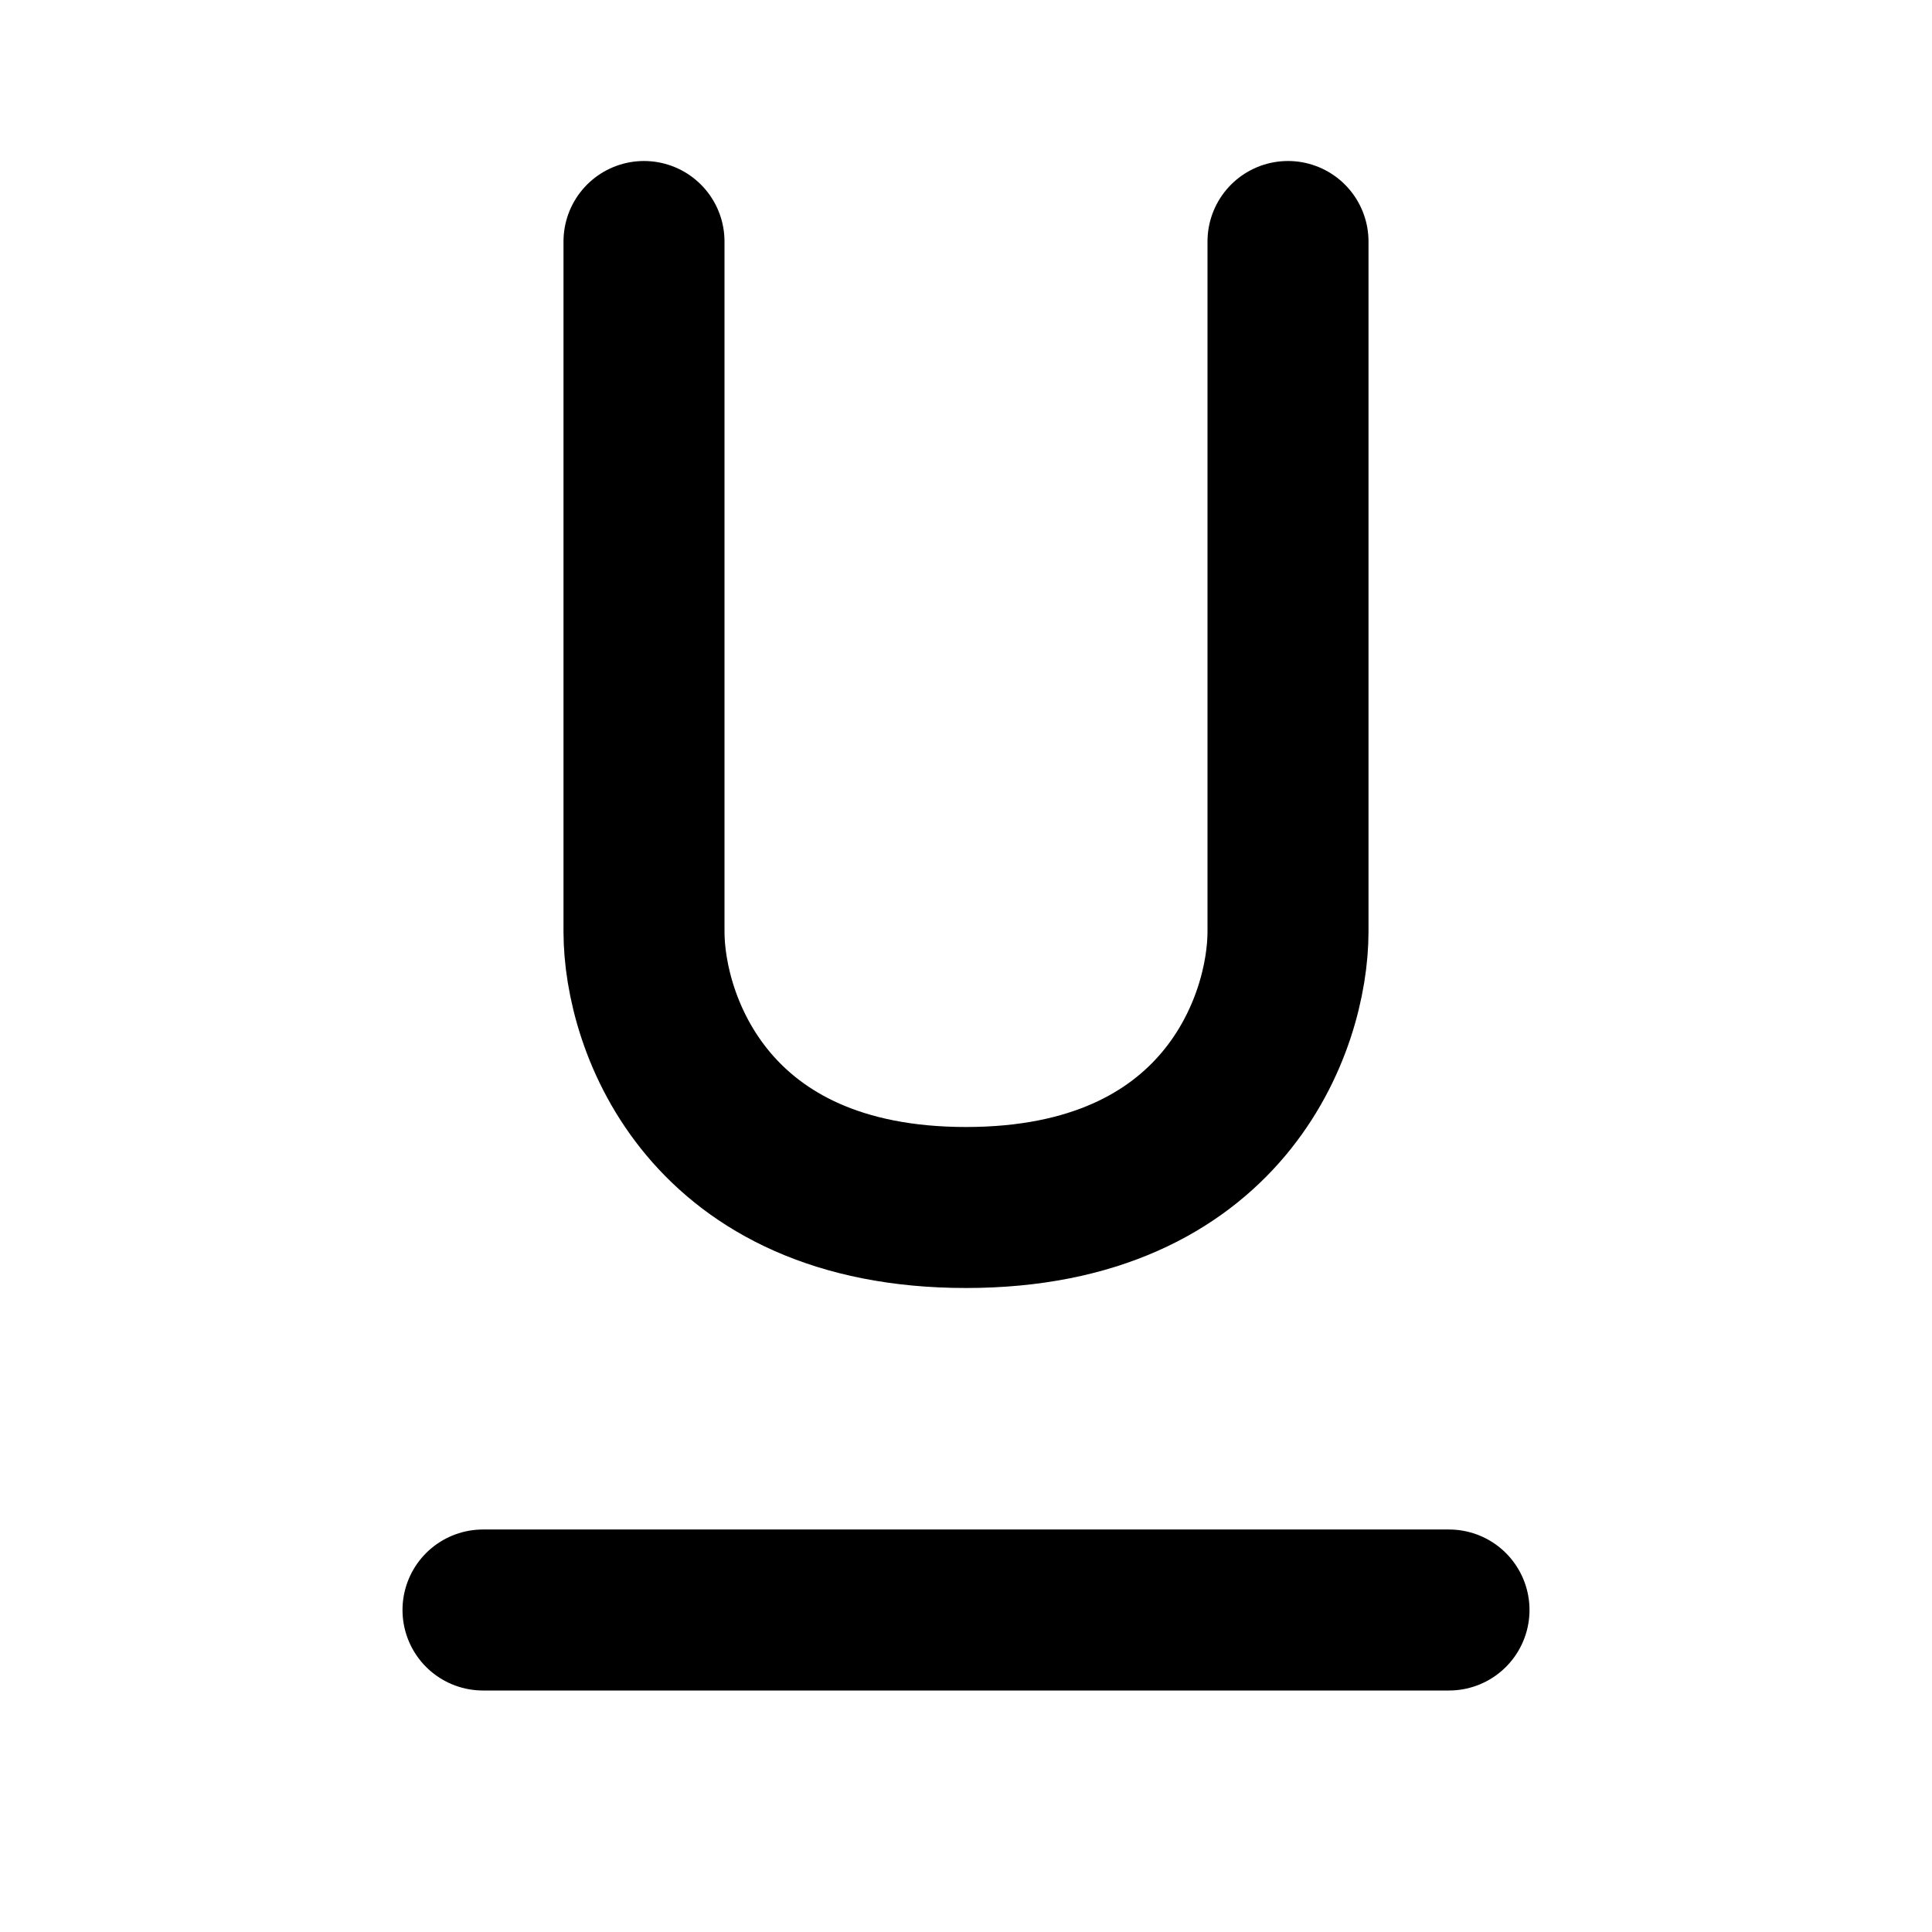 <svg width="12" height="12" viewBox="0 0 12 12" fill="none" xmlns="http://www.w3.org/2000/svg">
<path d="M4 1.5V5.786C4 6.357 4.4 7.5 6 7.5C7.6 7.5 8 6.357 8 5.786V1.5" stroke="black" stroke-linecap="round" stroke-linejoin="round"/>
<path d="M3 10H9" stroke="black" stroke-linecap="round" stroke-linejoin="round"/>
</svg>
